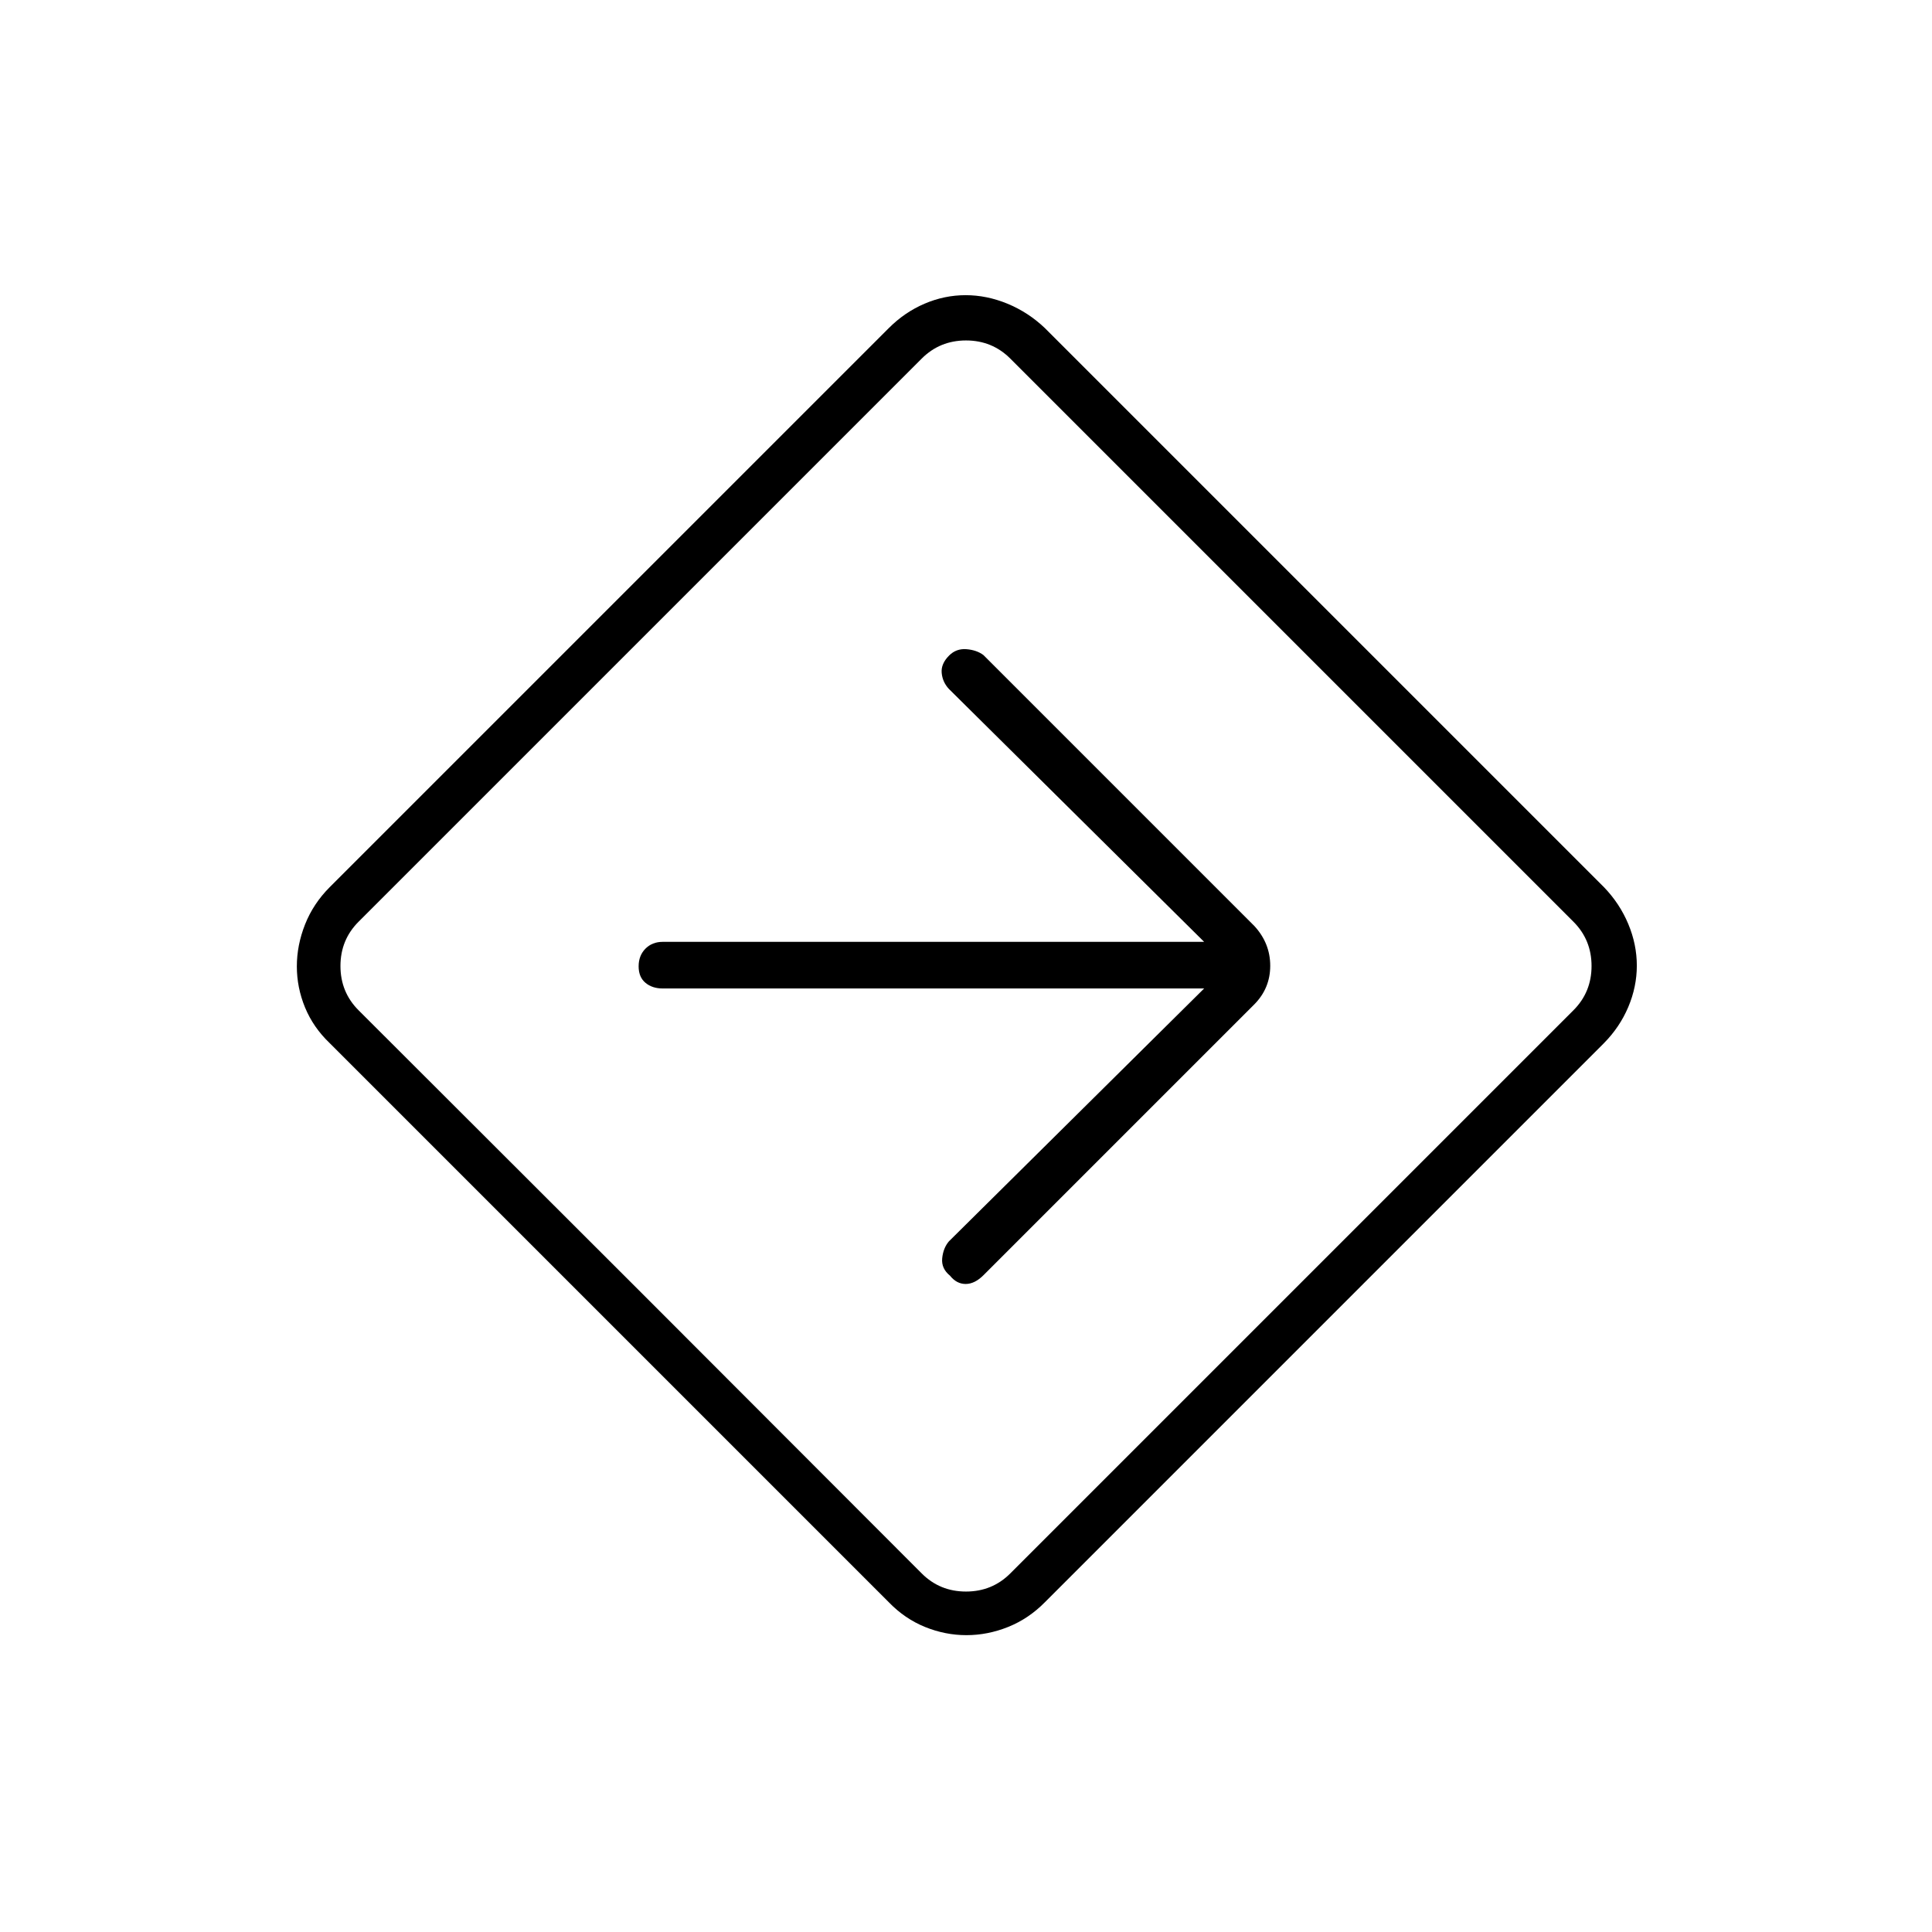 <svg xmlns="http://www.w3.org/2000/svg" height="40" viewBox="0 -960 960 960" width="40"><path d="M480.21-147.5q-10.54 0-20.59-4.08-10.05-4.09-17.95-12.25L163.83-441.67q-8.16-7.79-12.25-17.7-4.08-9.91-4.08-20.44 0-10.52 4.08-20.85 4.09-10.33 12.25-18.51l277.75-277.74q7.88-7.92 17.79-12.17t20.44-4.25q10.52 0 20.82 4.25T519.17-797L797-519.17q7.83 8.13 12.08 18.29 4.25 10.16 4.25 20.69 0 10.52-4.25 20.57t-12.17 18.04L519.17-163.83q-8.05 8.16-18.23 12.25-10.18 4.08-20.73 4.08ZM318.17-318.17l139.83 140q9 9 22 9t22-9L781.83-458q9-9 9-22t-9-22L502-781.83q-9-9-22-9t-22 9L178.17-502q-9 9-9 22t9 22l140 139.83ZM480-480Zm118.33 11.17L471.5-343.17q-2.83 3.34-3.33 8.42t3.88 8.63q3.28 4.12 7.78 4.12t8.9-4.4l134.53-134.53q7.91-8.02 7.91-19.18 0-11.15-7.84-19.72L488.67-634.5q-3.34-2.5-8.42-2.92-5.08-.41-8.63 3.14-4.12 4.11-3.7 8.65.41 4.54 3.58 7.96L598.33-492h-269q-5.26 0-8.63 3.41-3.37 3.42-3.37 8.75 0 5.34 3.37 8.17 3.37 2.84 8.63 2.84h269Z"/></svg>